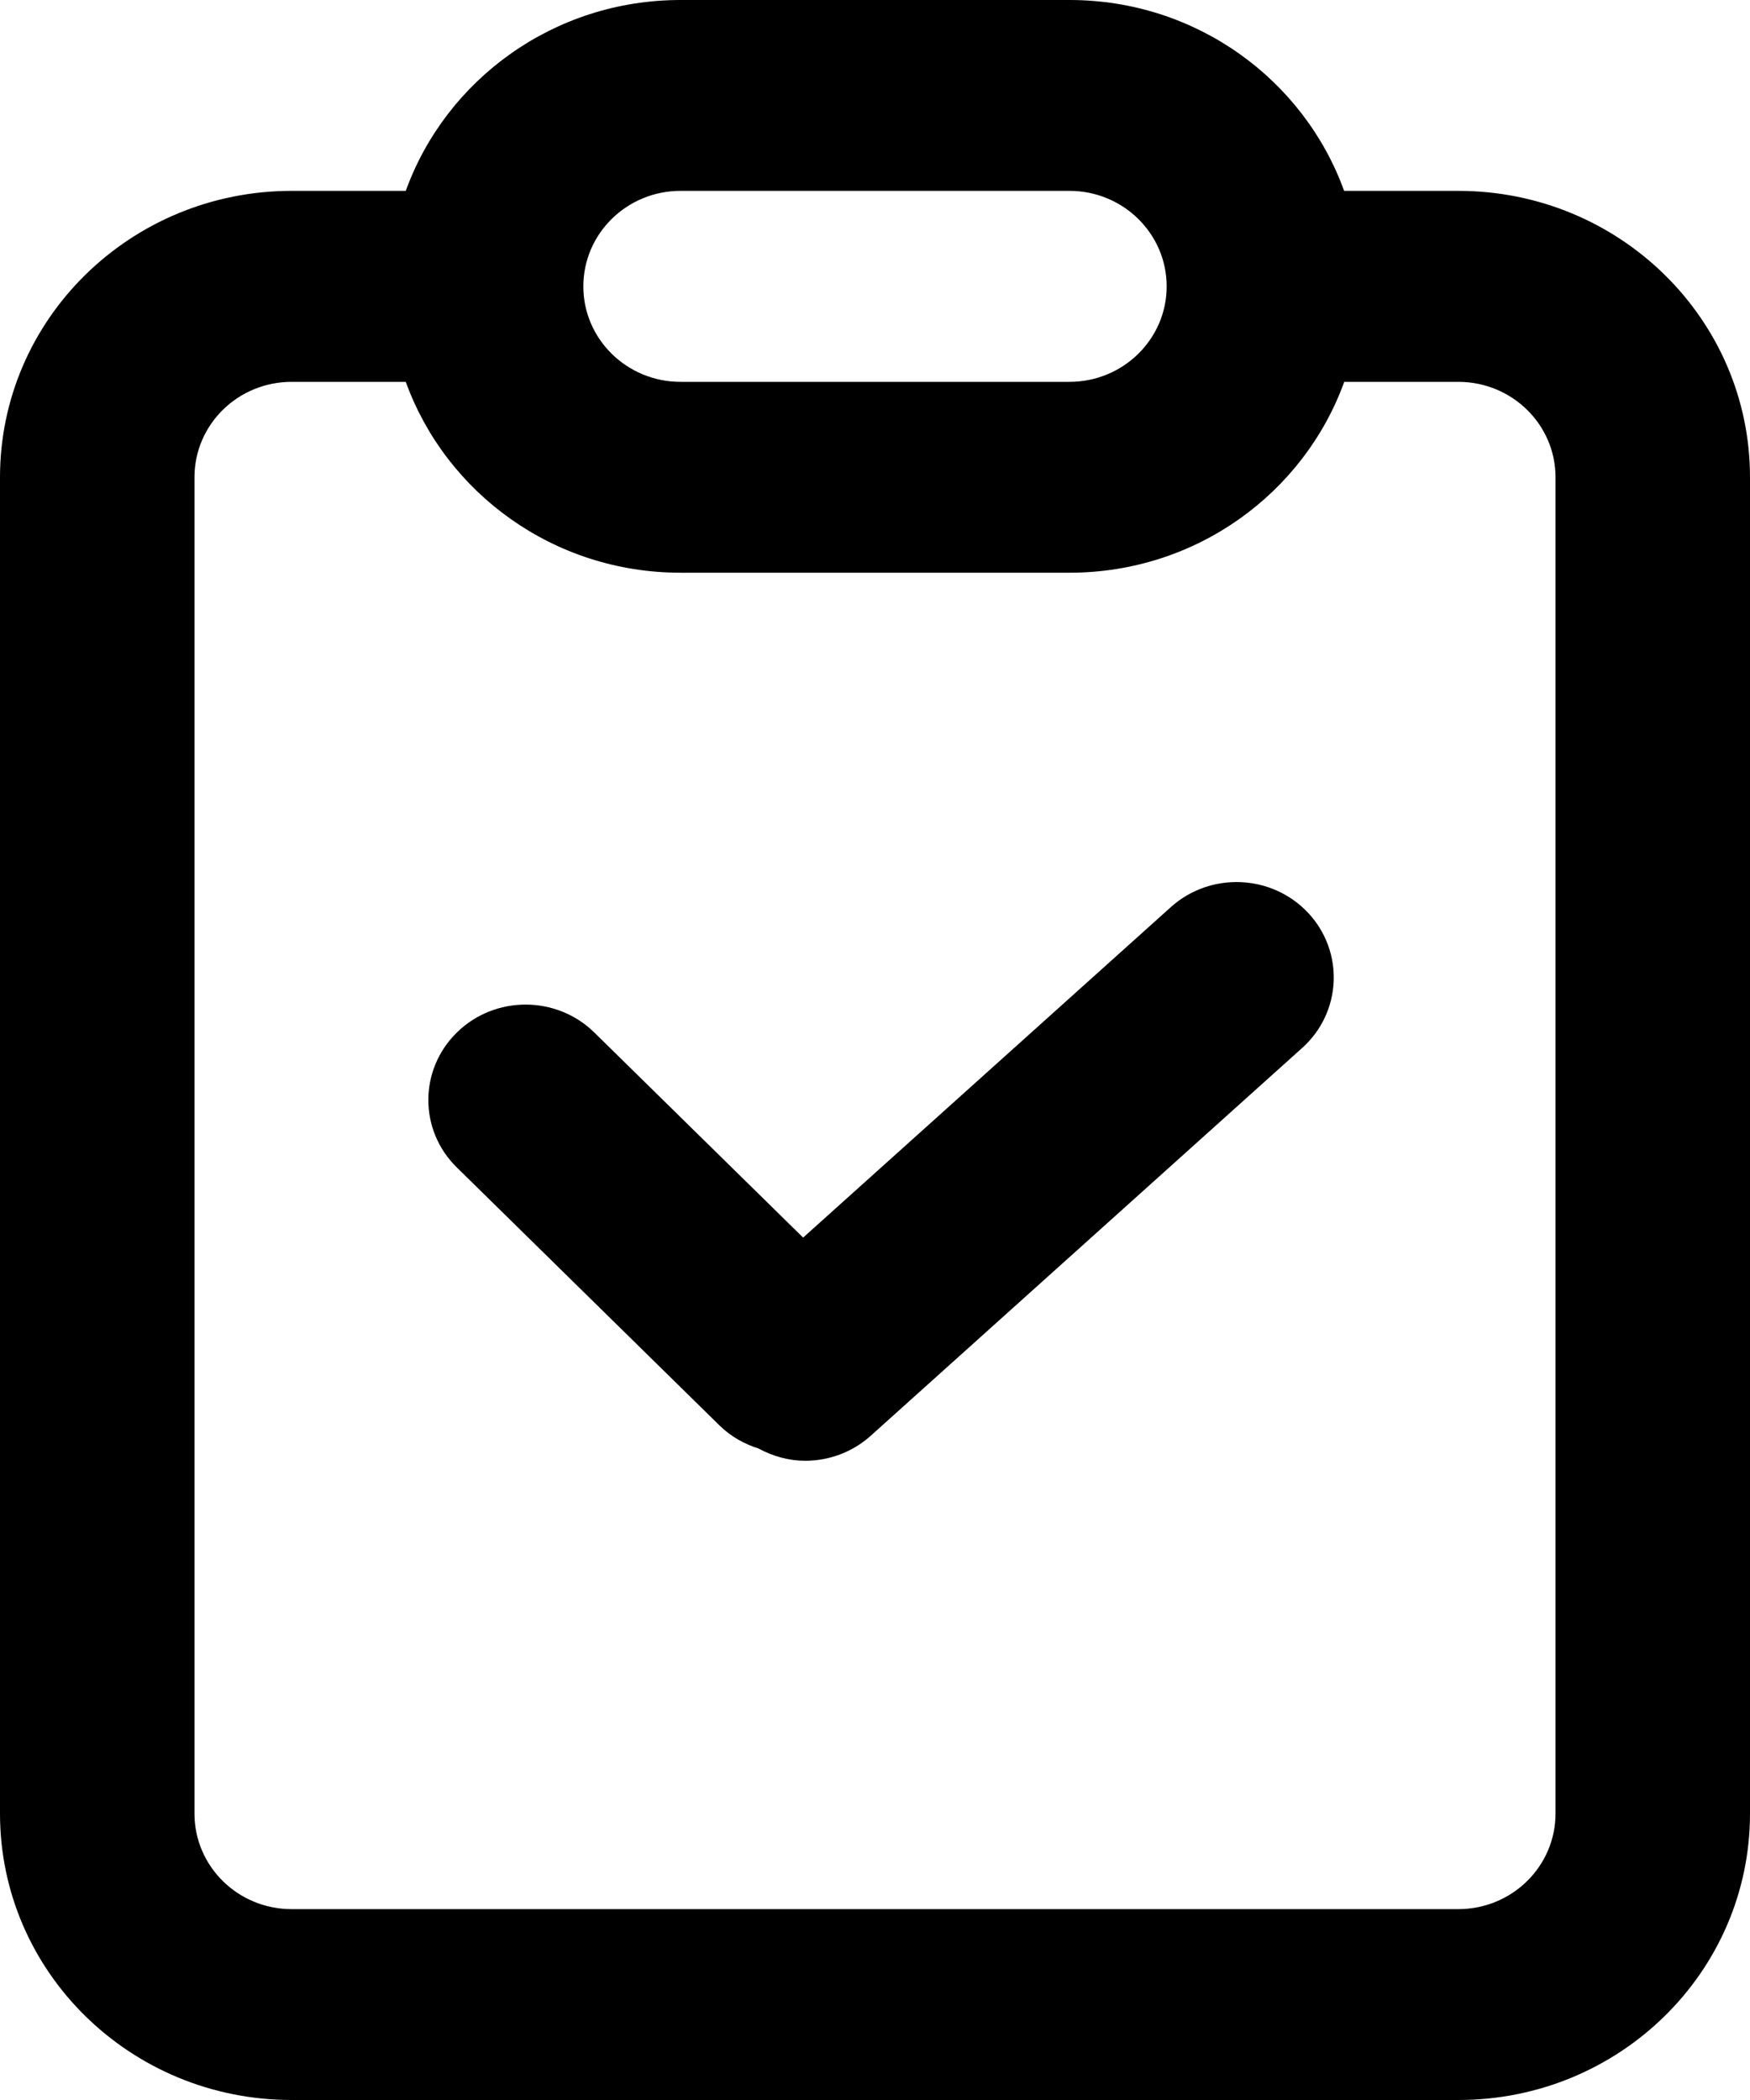 <svg xmlns="http://www.w3.org/2000/svg"
  xmlns:xlink="http://www.w3.org/1999/xlink" width="15px" height="18px">
  <path fill-rule="evenodd" d="M12.500,18.000 L2.500,18.000 C1.119,18.000 -0.000,16.902 -0.000,15.545 L-0.000,4.091 C-0.000,2.735 1.119,1.636 2.500,1.636 L3.478,1.636 C3.822,0.684 4.745,0.000 5.833,0.000 L9.167,0.000 C10.255,0.000 11.177,0.684 11.521,1.636 L12.500,1.636 C13.881,1.636 15.000,2.735 15.000,4.091 L15.000,15.545 C15.000,16.902 13.881,18.000 12.500,18.000 ZM9.167,1.636 L5.833,1.636 C5.373,1.636 5.000,2.003 5.000,2.455 C5.000,2.906 5.373,3.273 5.833,3.273 L9.167,3.273 C9.627,3.273 10.000,2.906 10.000,2.455 C10.000,2.003 9.627,1.636 9.167,1.636 ZM13.333,4.091 C13.333,3.639 12.960,3.273 12.500,3.273 L11.522,3.273 C11.178,4.225 10.255,4.909 9.167,4.909 L5.833,4.909 C4.745,4.909 3.822,4.225 3.478,3.273 L2.500,3.273 C2.039,3.273 1.667,3.639 1.667,4.091 L1.667,15.545 C1.667,15.998 2.040,16.364 2.500,16.364 L12.500,16.364 C12.960,16.364 13.333,15.997 13.333,15.545 L13.333,15.545 L13.333,4.091 ZM7.464,12.306 C7.304,12.450 7.102,12.521 6.901,12.521 C6.763,12.521 6.626,12.483 6.502,12.416 C6.380,12.377 6.265,12.314 6.168,12.219 L3.916,10.007 C3.590,9.688 3.590,9.170 3.916,8.850 C4.241,8.531 4.769,8.531 5.094,8.850 L6.884,10.608 L10.036,7.775 C10.376,7.470 10.903,7.493 11.214,7.826 C11.524,8.159 11.501,8.677 11.162,8.982 L7.464,12.306 Z"/>
</svg>
